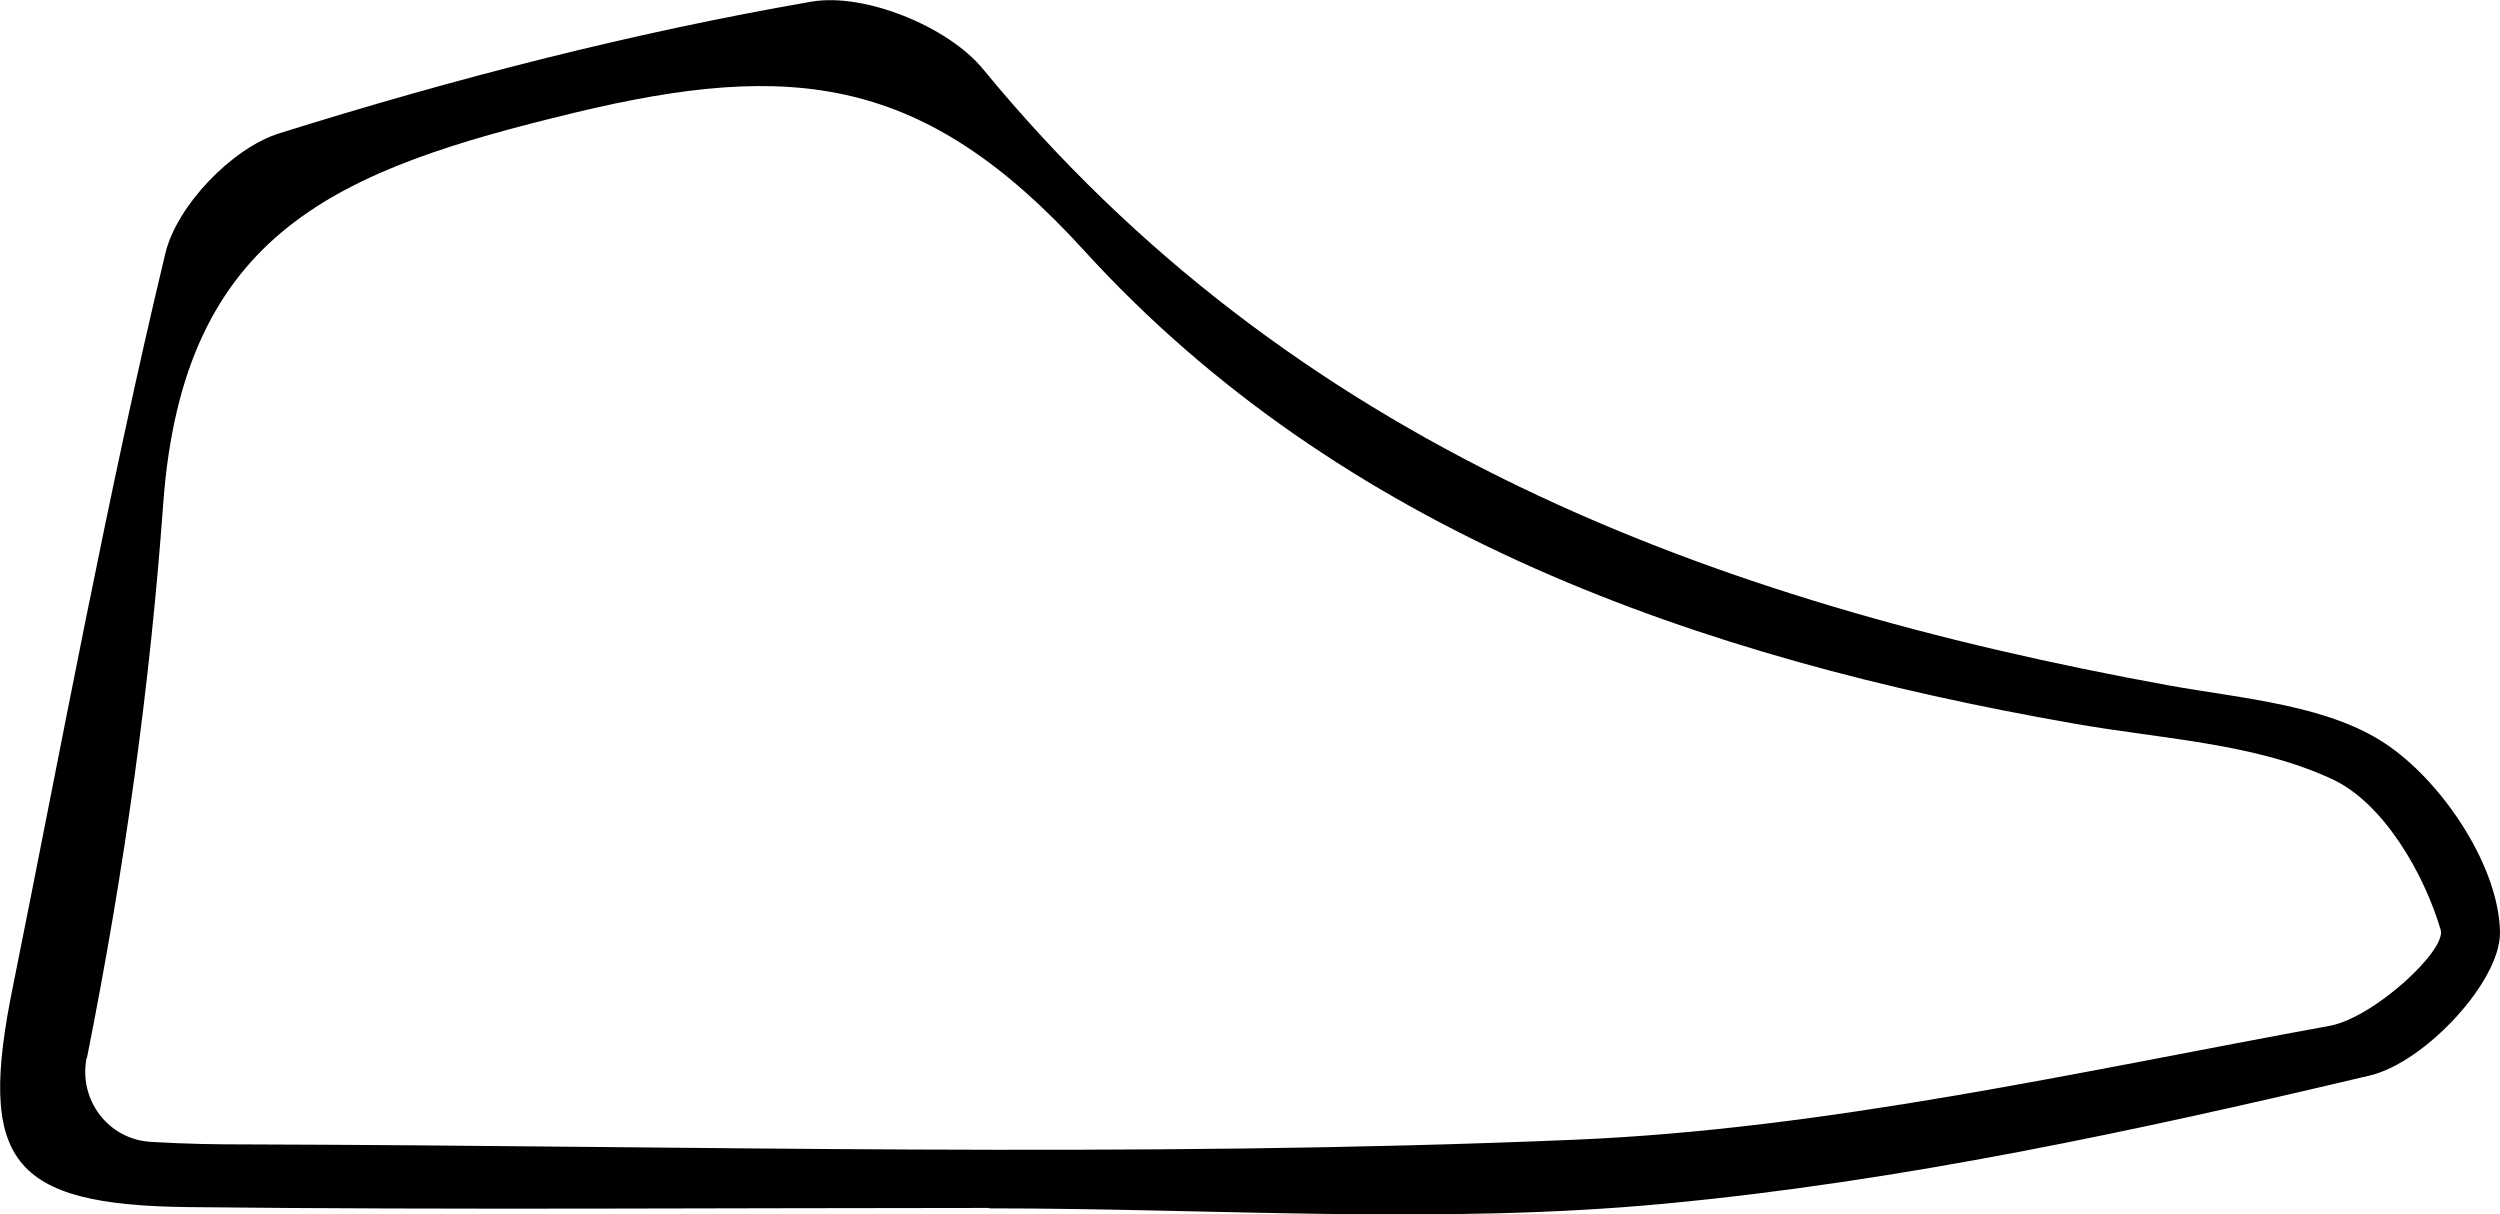 <?xml version="1.0" encoding="UTF-8"?><svg id="Layer_2" xmlns="http://www.w3.org/2000/svg" viewBox="0 0 59.44 28.87"><g id="Layer_1-2"><path d="M23.52,28.72c-6.35,0-12.7,.05-19.05-.02-4.24-.05-5.01-1.1-4.16-5.26C1.48,17.63,2.55,11.79,3.93,6.03c.27-1.14,1.59-2.51,2.71-2.86C10.79,1.87,15.02,.78,19.29,.04c1.26-.22,3.25,.59,4.08,1.6,7.33,8.92,17.26,12.66,28.16,14.65,1.82,.33,3.9,.47,5.3,1.47,1.32,.94,2.59,2.89,2.61,4.41,.01,1.17-1.79,3.09-3.09,3.4-5.53,1.31-11.14,2.52-16.78,3.05-5.31,.5-10.7,.11-16.05,.11ZM2.06,25.15c-.2,1,.52,1.95,1.54,2,.88,.05,1.45,.06,2.38,.06,10.47,.03,20.96,.33,31.42-.11,6.03-.25,12.02-1.62,17.99-2.71,1.04-.19,2.78-1.79,2.64-2.28-.4-1.36-1.37-3.02-2.57-3.58-1.86-.87-4.09-.96-6.17-1.33-8.9-1.56-17.39-4.52-23.52-11.25-3.79-4.16-6.92-4.52-12.11-3.27-5.59,1.35-9.31,2.79-9.78,9.31-.31,4.26-.9,8.58-1.81,13.15Z"/></g></svg>